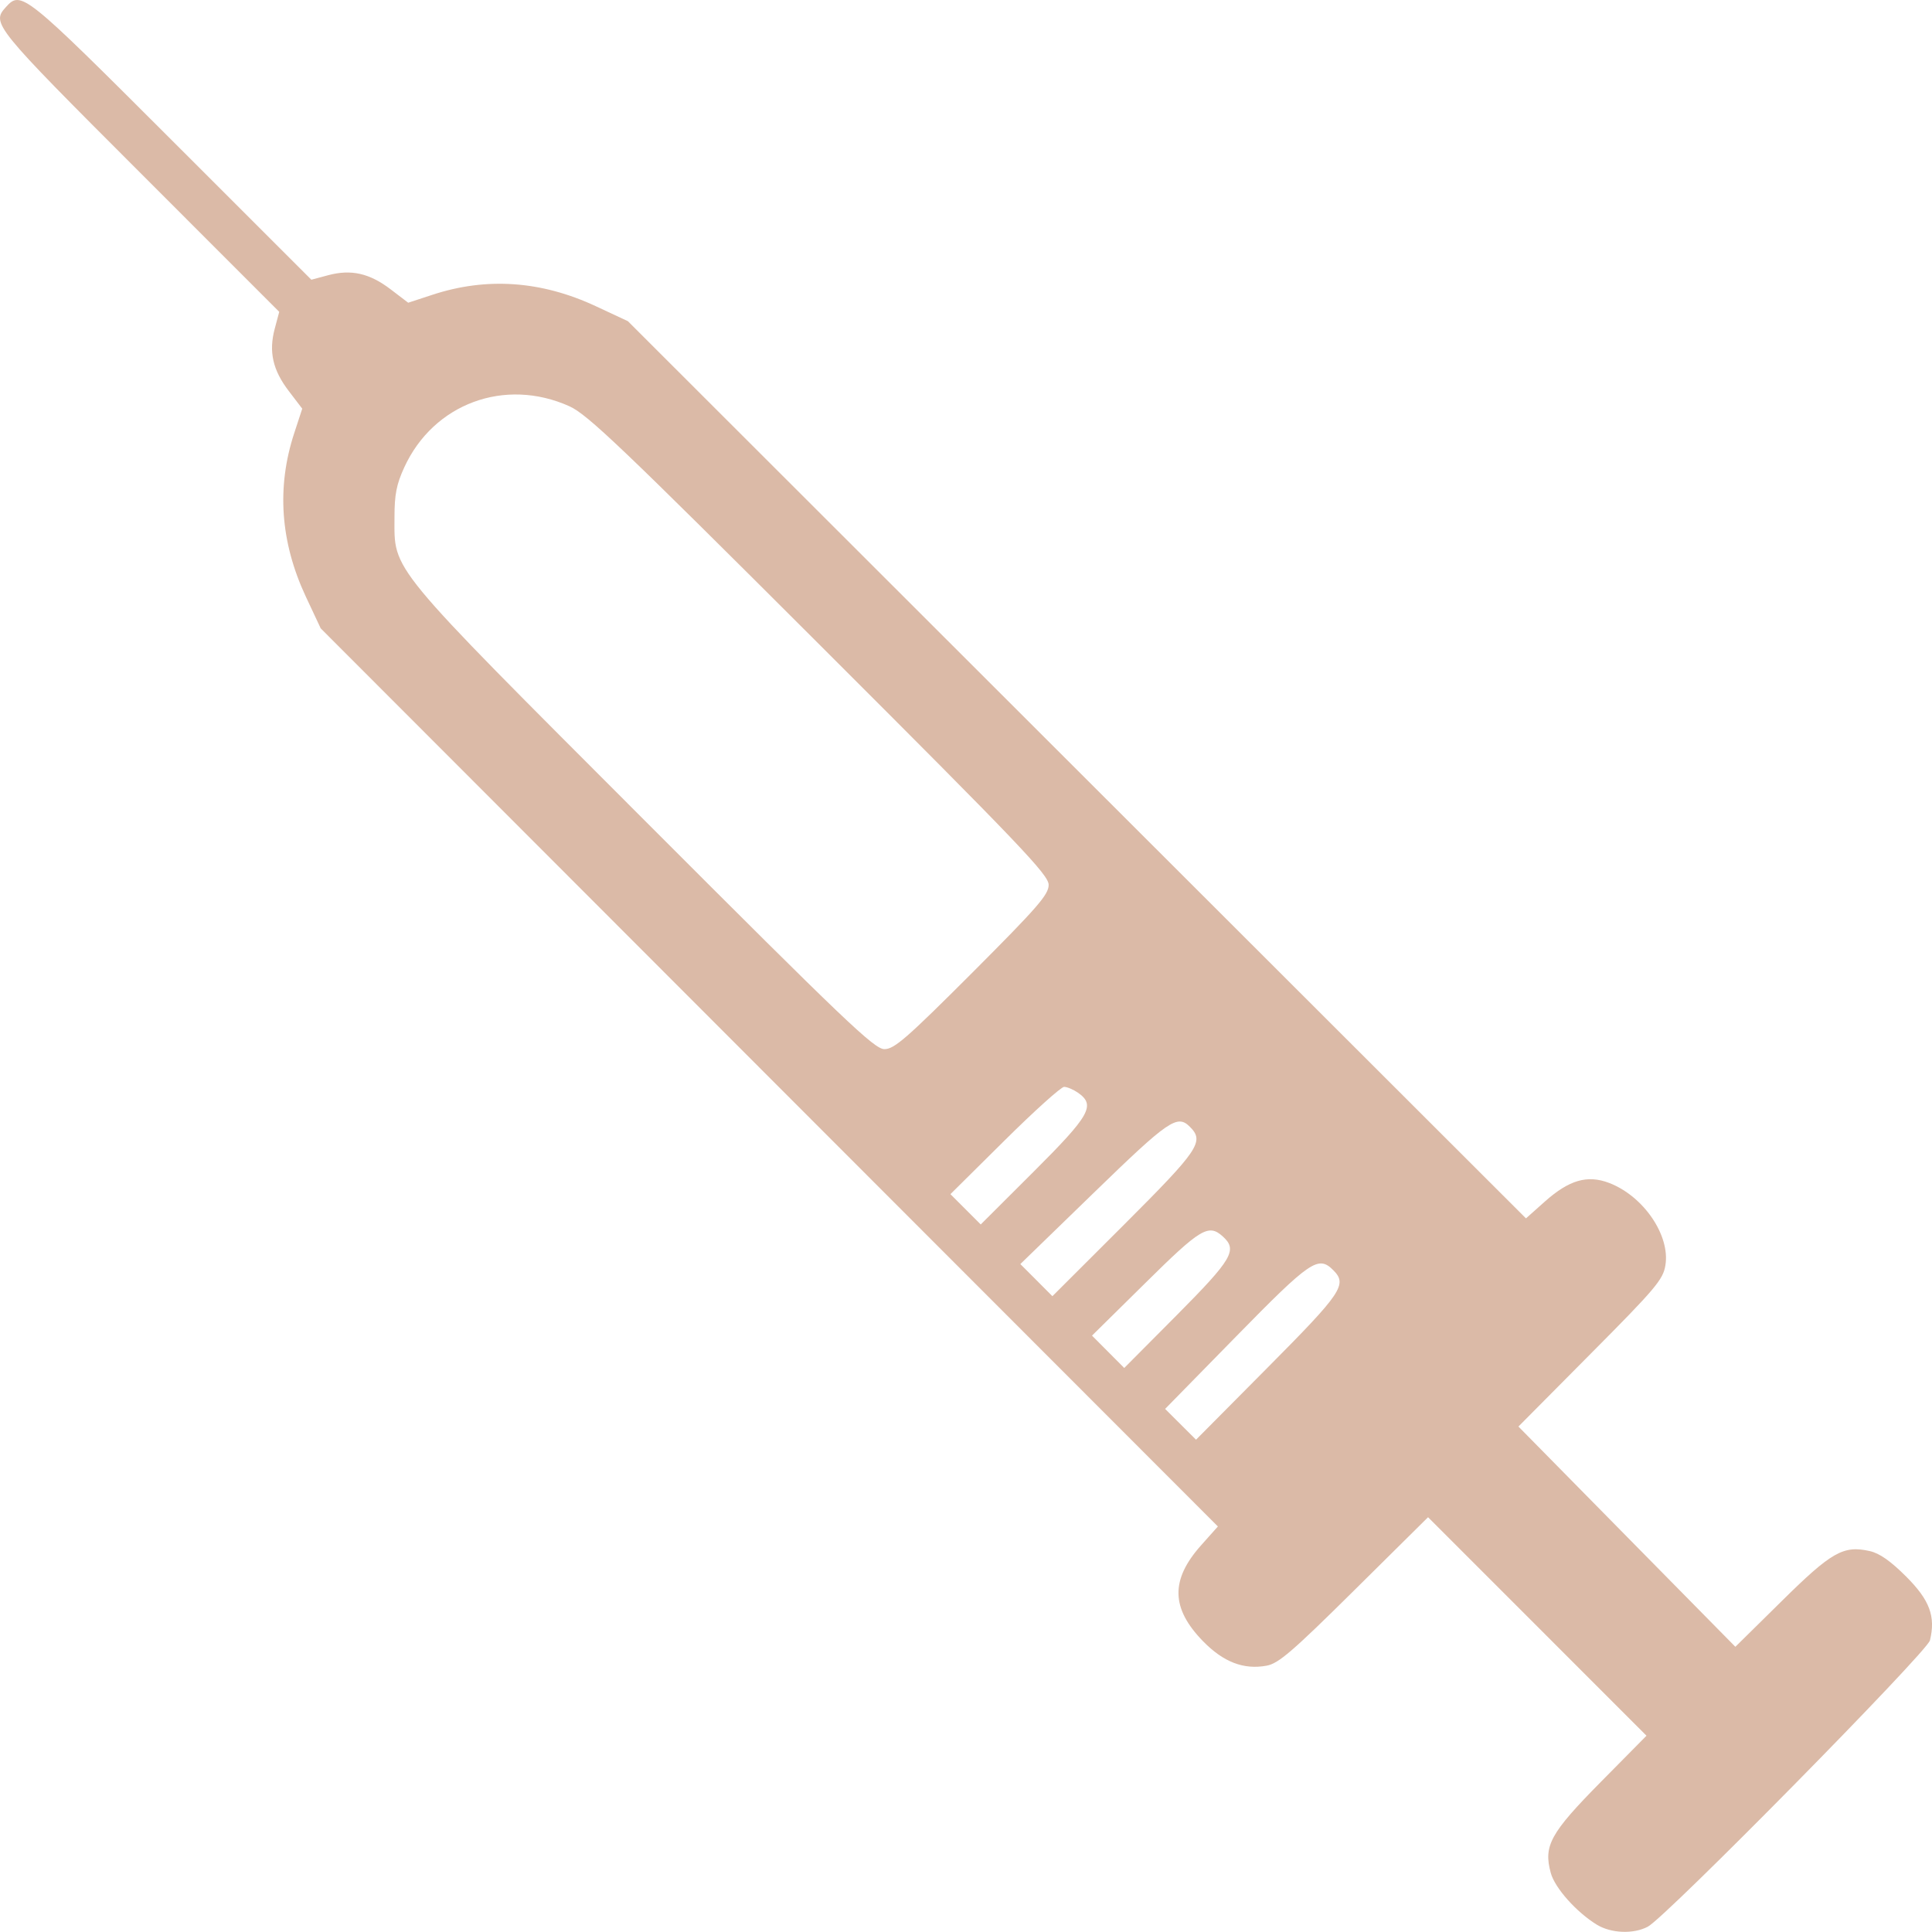 <svg width="32" height="32" viewBox="0 0 32 32" fill="none" xmlns="http://www.w3.org/2000/svg">
<path fill-rule="evenodd" clip-rule="evenodd" d="M0.098 0.117C-0.145 0.385 -0.109 0.43 2.31 2.849L4.625 5.165L4.55 5.446C4.449 5.825 4.517 6.129 4.784 6.478L5.006 6.769L4.874 7.172C4.579 8.07 4.643 8.976 5.063 9.877L5.312 10.408L12.742 17.846L20.172 25.283L19.894 25.595C19.385 26.166 19.394 26.637 19.924 27.182C20.262 27.529 20.598 27.659 20.979 27.589C21.176 27.553 21.403 27.358 22.433 26.338L23.653 25.13L25.462 26.939L27.271 28.749L26.513 29.516C25.676 30.364 25.562 30.572 25.686 31.023C25.755 31.273 26.112 31.673 26.449 31.879C26.685 32.023 27.056 32.038 27.293 31.912C27.593 31.754 31.918 27.363 31.966 27.17C32.063 26.774 31.962 26.502 31.571 26.112C31.316 25.857 31.131 25.727 30.97 25.691C30.532 25.592 30.337 25.703 29.509 26.521L28.743 27.276L26.947 25.453L25.15 23.628L26.345 22.424C27.422 21.341 27.545 21.195 27.584 20.959C27.667 20.463 27.222 19.811 26.652 19.593C26.292 19.456 25.99 19.543 25.587 19.902L25.275 20.18L17.837 12.75L10.4 5.32L9.869 5.072C8.968 4.651 8.061 4.587 7.164 4.882L6.761 5.014L6.47 4.792C6.121 4.526 5.817 4.457 5.437 4.558L5.157 4.633L2.841 2.318C0.401 -0.121 0.35 -0.162 0.098 0.117ZM9.431 6.729C9.728 6.862 10.296 7.404 13.572 10.676C16.912 14.012 17.369 14.491 17.369 14.656C17.369 14.818 17.188 15.025 16.104 16.111C15.015 17.2 14.812 17.377 14.649 17.377C14.482 17.377 14.014 16.93 10.668 13.58C6.386 9.293 6.534 9.473 6.534 8.565C6.534 8.192 6.567 8.022 6.695 7.743C7.179 6.685 8.361 6.247 9.431 6.729ZM17.855 18.099C18.15 18.306 18.058 18.471 17.119 19.408L16.244 20.281L15.993 20.03L15.742 19.779L16.638 18.891C17.131 18.402 17.575 18.002 17.625 18.002C17.675 18.002 17.778 18.046 17.855 18.099ZM19.708 18.663C19.952 18.907 19.862 19.041 18.619 20.283L17.431 21.469L17.166 21.203L16.9 20.937L18.119 19.754C19.358 18.551 19.499 18.454 19.708 18.663ZM20.254 20.48C20.501 20.704 20.413 20.854 19.495 21.779L18.621 22.658L18.354 22.39L18.087 22.122L18.971 21.25C19.887 20.344 20.017 20.266 20.254 20.48ZM22.083 21.038C22.32 21.275 22.231 21.408 20.995 22.652L19.81 23.846L19.554 23.591L19.298 23.336L20.474 22.136C21.707 20.877 21.835 20.79 22.083 21.038Z" fill="#DBBAA7"/>
</svg>
